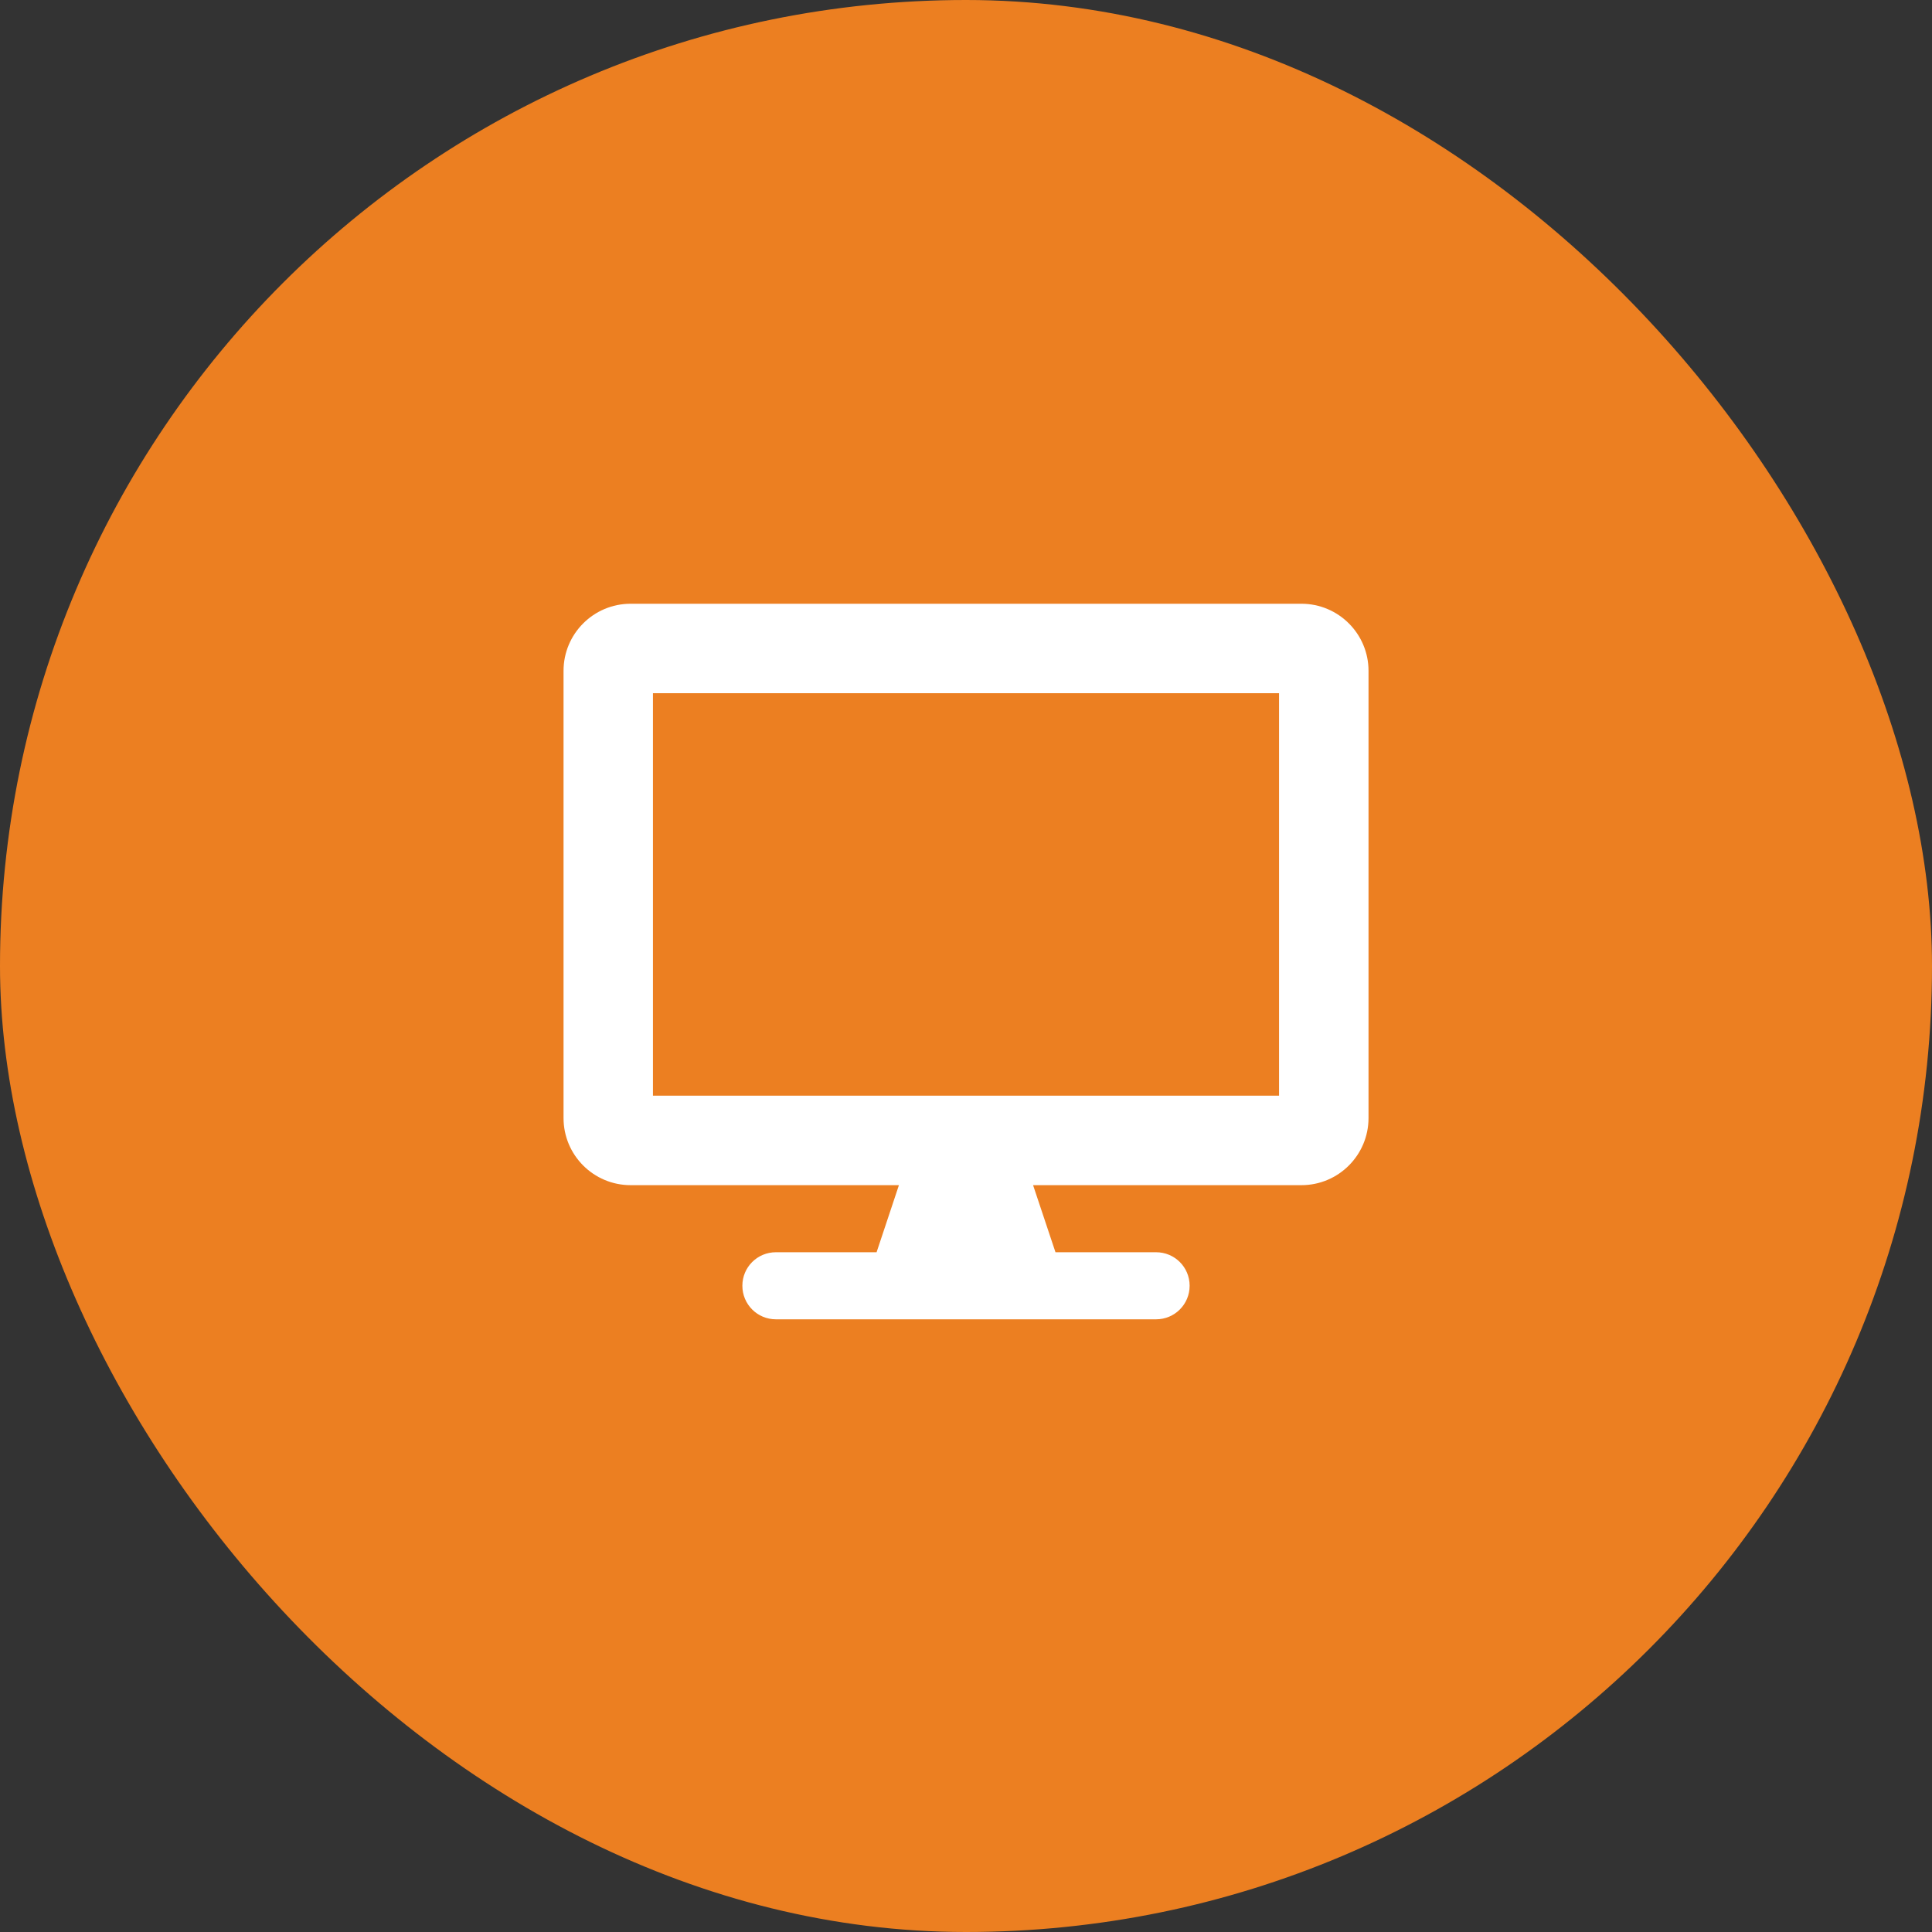 <svg width="32" height="32" viewBox="0 0 32 32" fill="none" xmlns="http://www.w3.org/2000/svg">
<rect x="0" y="0" width="32" height="32" fill="#333333" stroke="none"/>
<rect width="32" height="32" rx="16" fill="#EC7F21"/>
<path d="M21.556 10H10.445C9.831 10 9.334 10.498 9.334 11.111V18.518C9.334 19.132 9.831 19.63 10.445 19.63H14.889L14.519 20.741H12.852C12.544 20.741 12.296 20.988 12.296 21.296C12.296 21.604 12.544 21.852 12.852 21.852H19.148C19.456 21.852 19.704 21.604 19.704 21.296C19.704 20.988 19.456 20.741 19.148 20.741H17.482L17.111 19.63H21.556C22.169 19.63 22.667 19.132 22.667 18.518V11.111C22.667 10.498 22.169 10 21.556 10ZM21.185 18.148H10.815V11.482H21.185V18.148Z" fill="white"/>
</svg>
